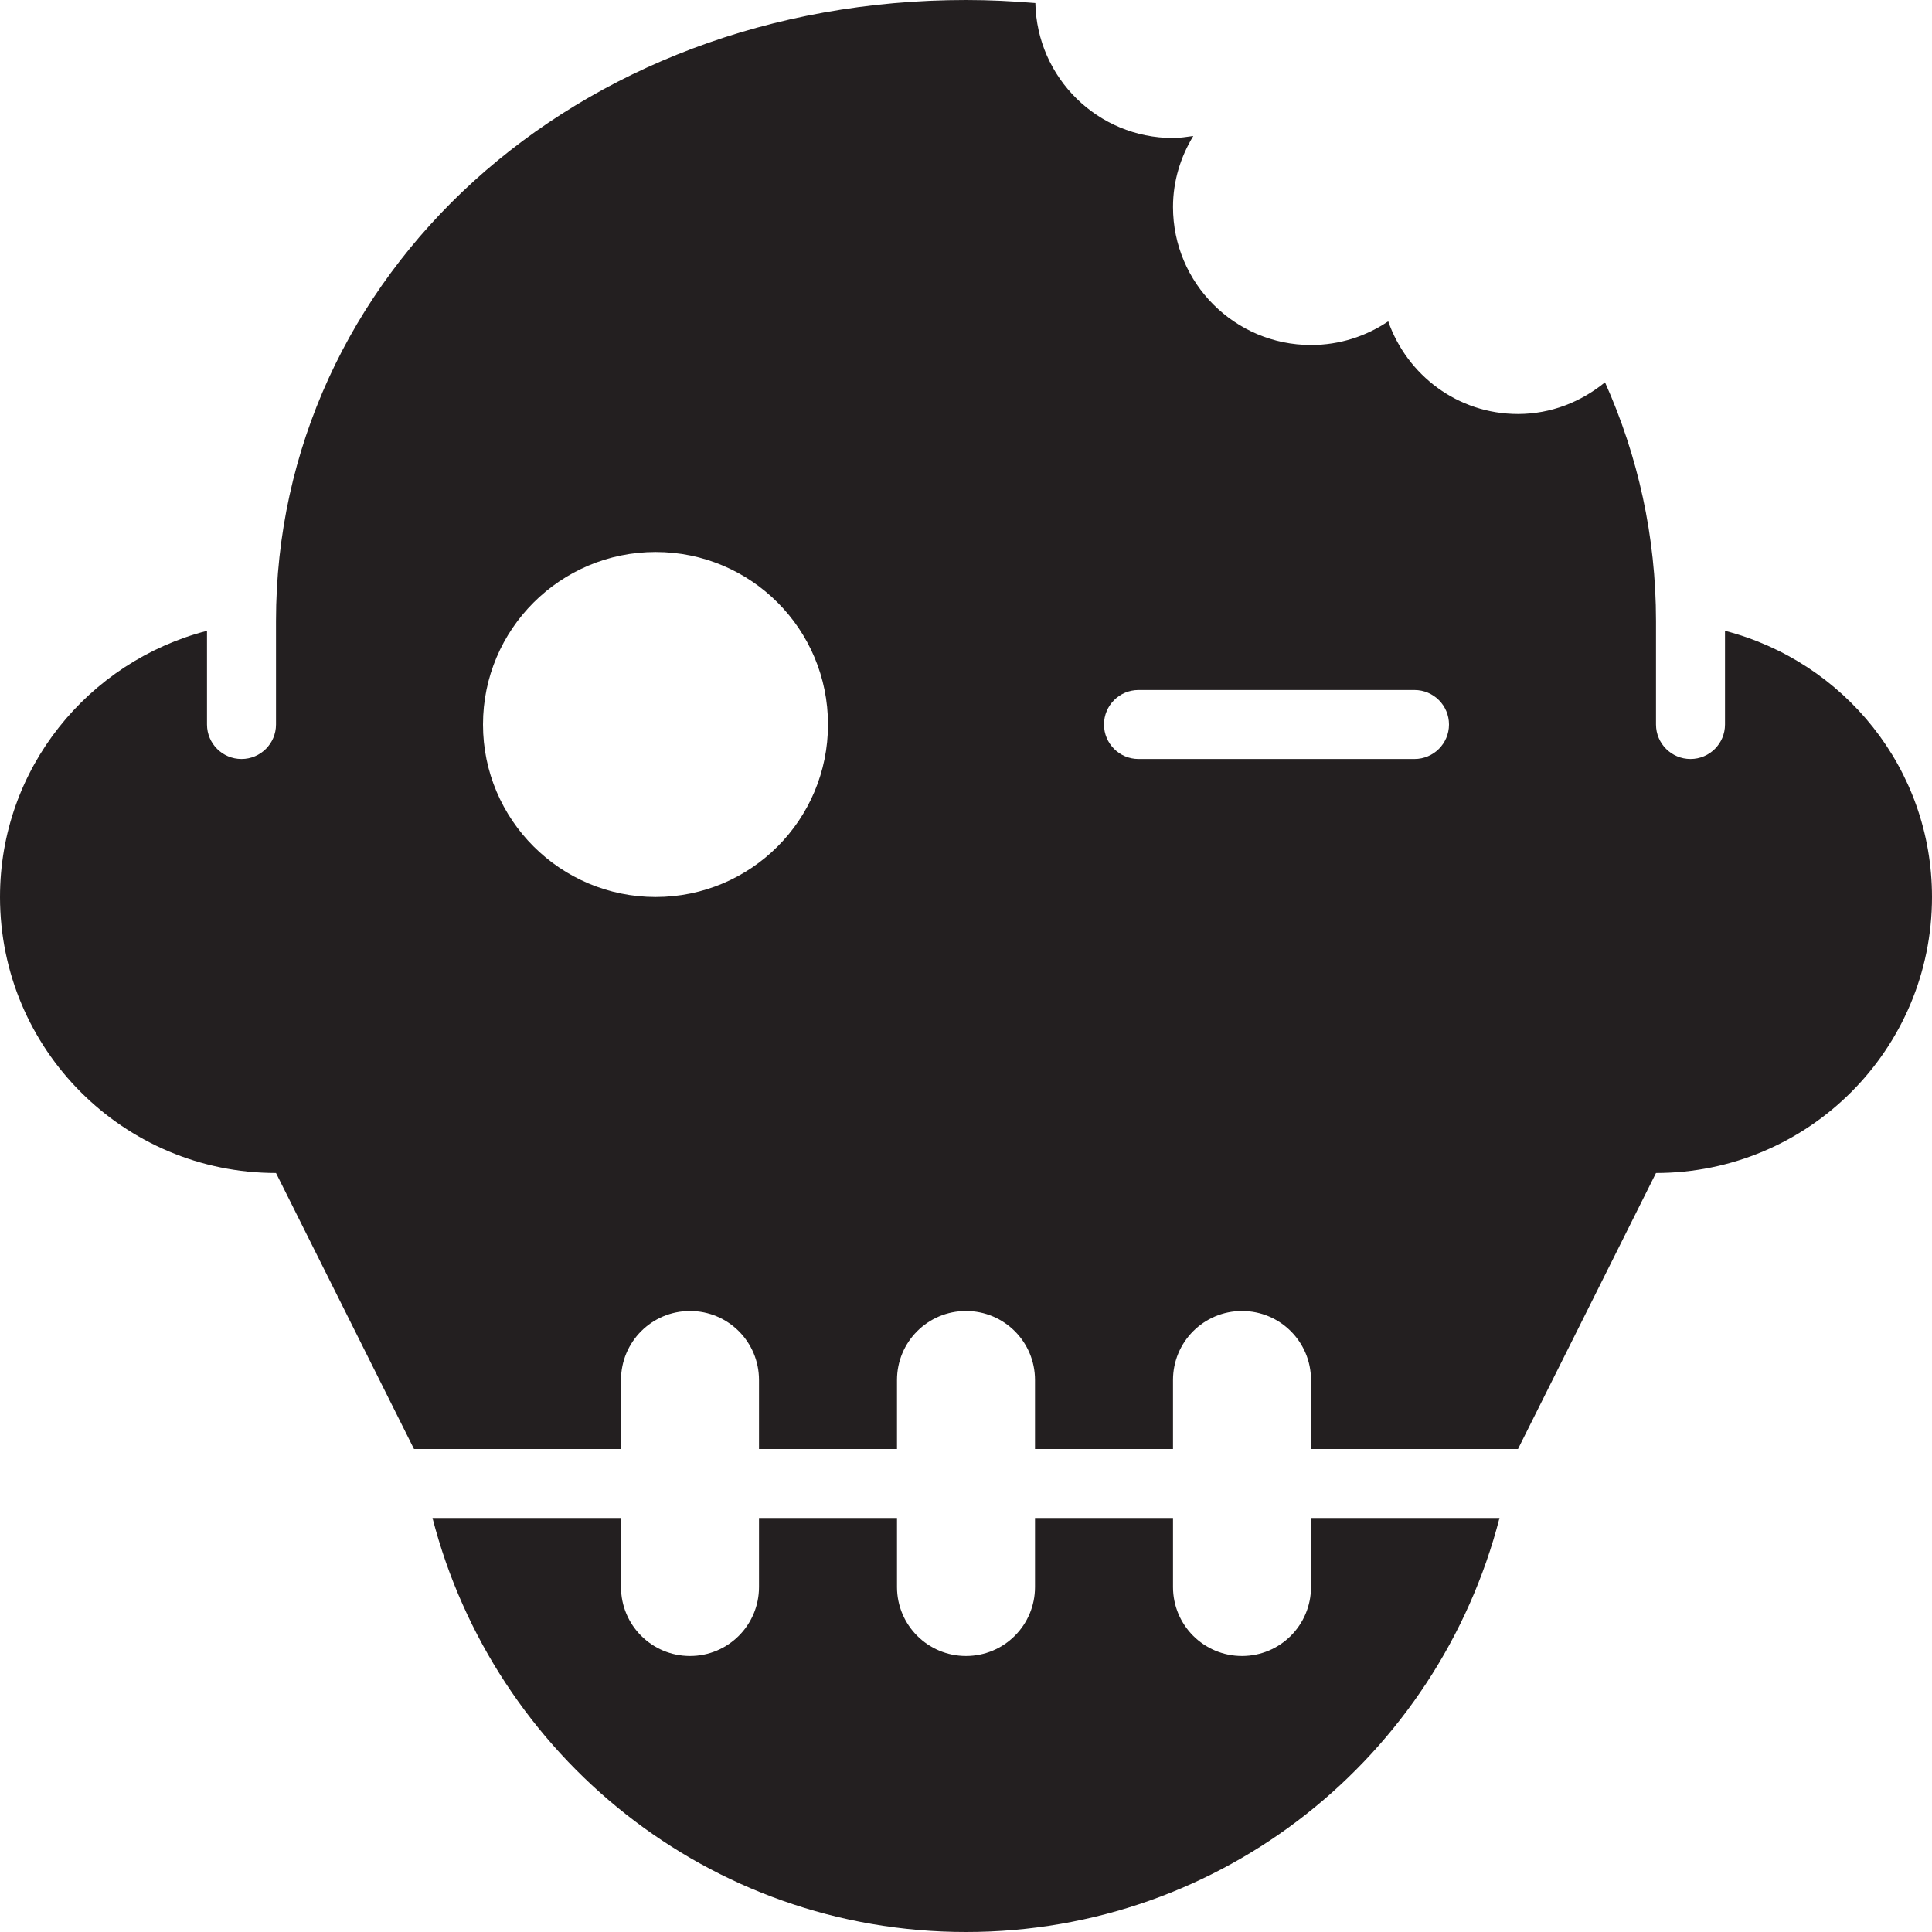 <svg version="1.1" id="Layer_1" xmlns="http://www.w3.org/2000/svg" xmlns:xlink="http://www.w3.org/1999/xlink" x="0px" y="0px" viewBox="0 0 28 28"
	 enable-background="new 0 0 28 28" xml:space="preserve">

		<g>
			<defs>
				<rect id="SVGID_1_" width="28" height="28"/>
			</defs>
			<clipPath id="SVGID_2_">
				<use xlink:href="#SVGID_1_"  overflow="visible"/>
			</clipPath>
			<path clip-path="url(#SVGID_2_)" fill="#231F20" d="M19,22v1c0,0.553-0.447,1-1,1c-0.553,0-1-0.447-1-1v-1h-2v1
				c0,0.553-0.447,1-1,1c-0.553,0-1-0.447-1-1v-1h-2v1c0,0.553-0.447,1-1,1s-1-0.447-1-1v-1H6.268c0.889,3.448,4.006,6,7.732,6
				s6.843-2.552,7.732-6H19z"/>
			<path clip-path="url(#SVGID_2_)" fill="#231F20" d="M25,9.142V10.5c0,0.276-0.224,0.5-0.5,0.5c-0.276,0-0.5-0.224-0.5-0.5V9
				c0-1.229-0.263-2.396-0.739-3.459C22.915,5.823,22.48,6,22,6c-0.873,0-1.607-0.562-1.881-1.343C19.8,4.873,19.415,5,19,5
				c-1.104,0-2-0.896-2-2c0-0.378,0.111-0.728,0.294-1.029C17.197,1.984,17.101,2,17,2c-1.09,0-1.972-0.872-1.995-1.956
				C14.676,0.017,14.342,0,14.002,0C8.311,0,4,4,4,9v1.5C4,10.776,3.776,11,3.5,11S3,10.776,3,10.5V9.142C1.278,9.588,0,11.139,0,13
				c0,2.209,1.791,4,4,4l2,4h0.069H9v-1c0-0.553,0.447-1,1-1s1,0.447,1,1v1h2v-1c0-0.553,0.447-1,1-1c0.553,0,1,0.447,1,1v1h2v-1
				c0-0.553,0.447-1,1-1c0.553,0,1,0.447,1,1v1h2.931H22l2-4c2.209,0,4-1.791,4-4C28,11.139,26.722,9.588,25,9.142 M9.502,13
				C8.122,13,7,11.881,7,10.5C7,9.119,8.122,8,9.502,8C10.885,8,12,9.119,12,10.5C12,11.881,10.885,13,9.502,13 M20.5,11h-4
				c-0.276,0-0.5-0.224-0.5-0.5c0-0.276,0.224-0.5,0.5-0.5h4c0.276,0,0.5,0.224,0.5,0.5C21,10.776,20.776,11,20.5,11"/>
		</g>

</svg>
